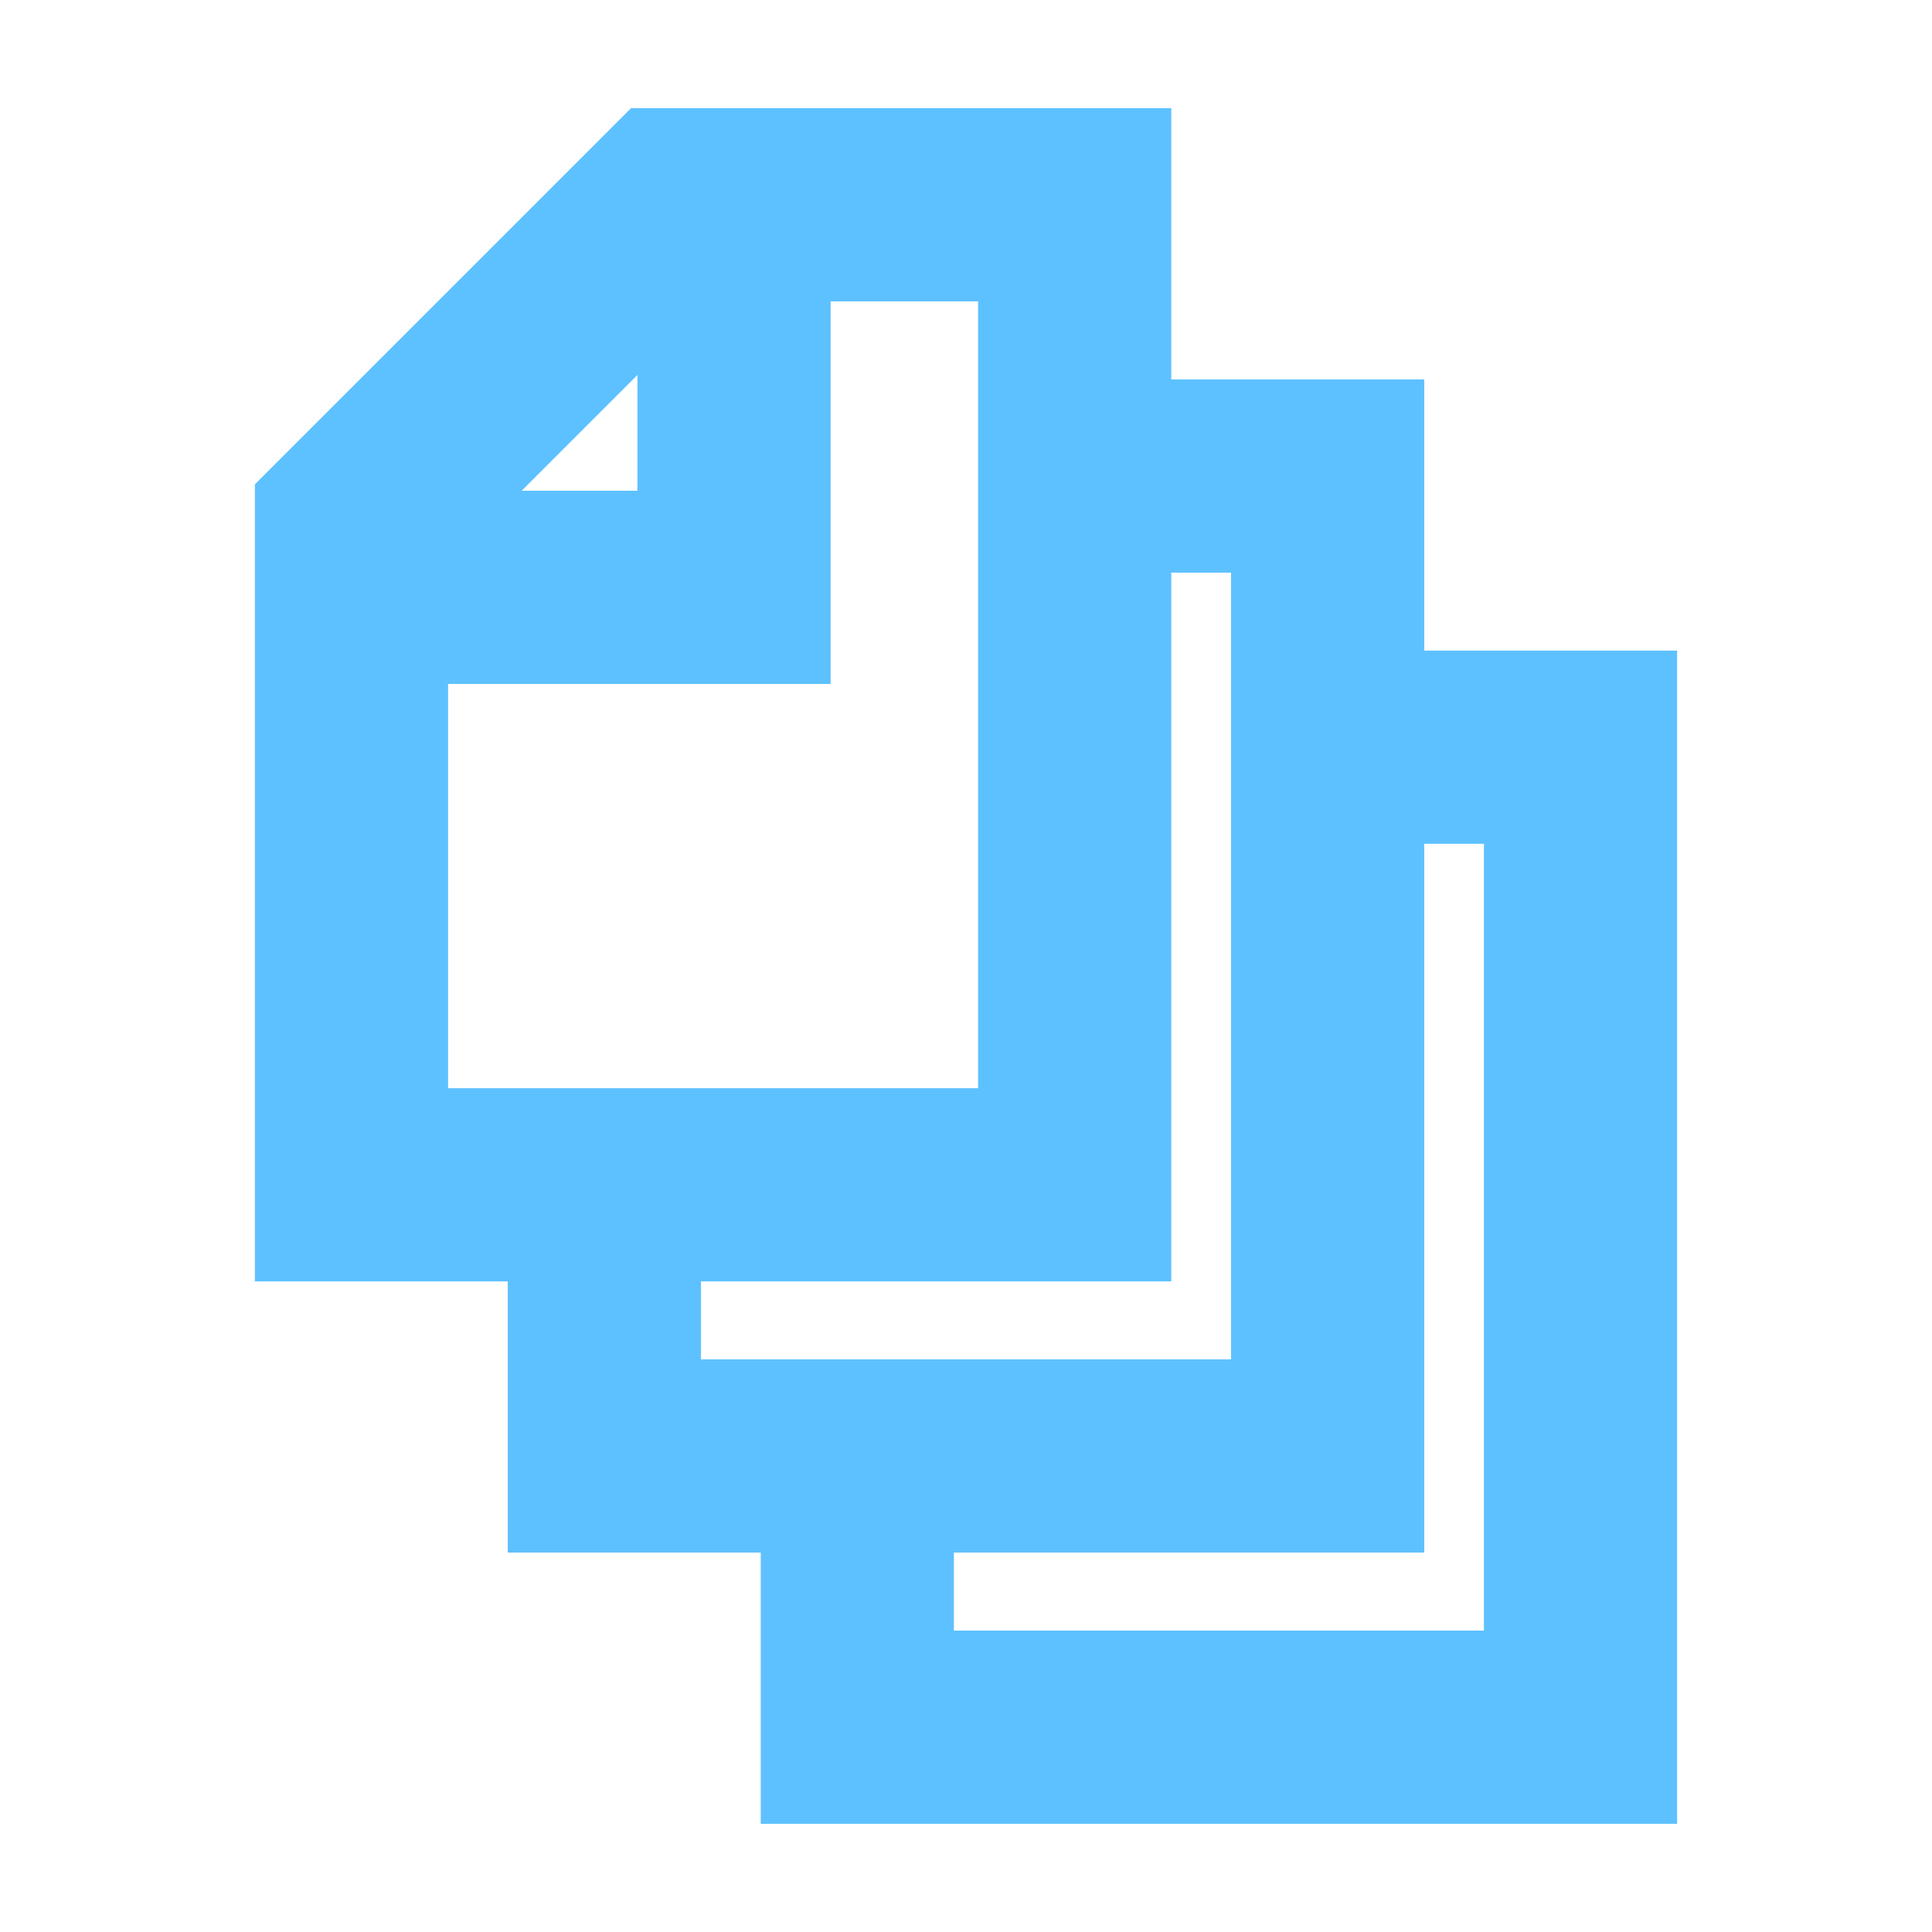 <svg xmlns="http://www.w3.org/2000/svg" viewBox="0 0 280 280"><defs><style>.a{fill:none;stroke:#5ec1ff;stroke-miterlimit:10;stroke-width:28px;}</style></defs><title>Documents-Blue</title><polygon class="a" points="155.75 171.71 50.94 171.71 50.94 75.99 97.25 29.68 155.75 29.68 155.75 171.71"/><polyline class="a" points="106.38 29.68 106.38 85.12 50.94 85.12"/><polyline class="a" points="163.24 68.99 192.41 68.99 192.41 211.01 87.59 211.01 87.59 181.85"/><polyline class="a" points="199.89 108.29 229.06 108.29 229.06 250.32 124.25 250.32 124.25 221.15"/></svg>